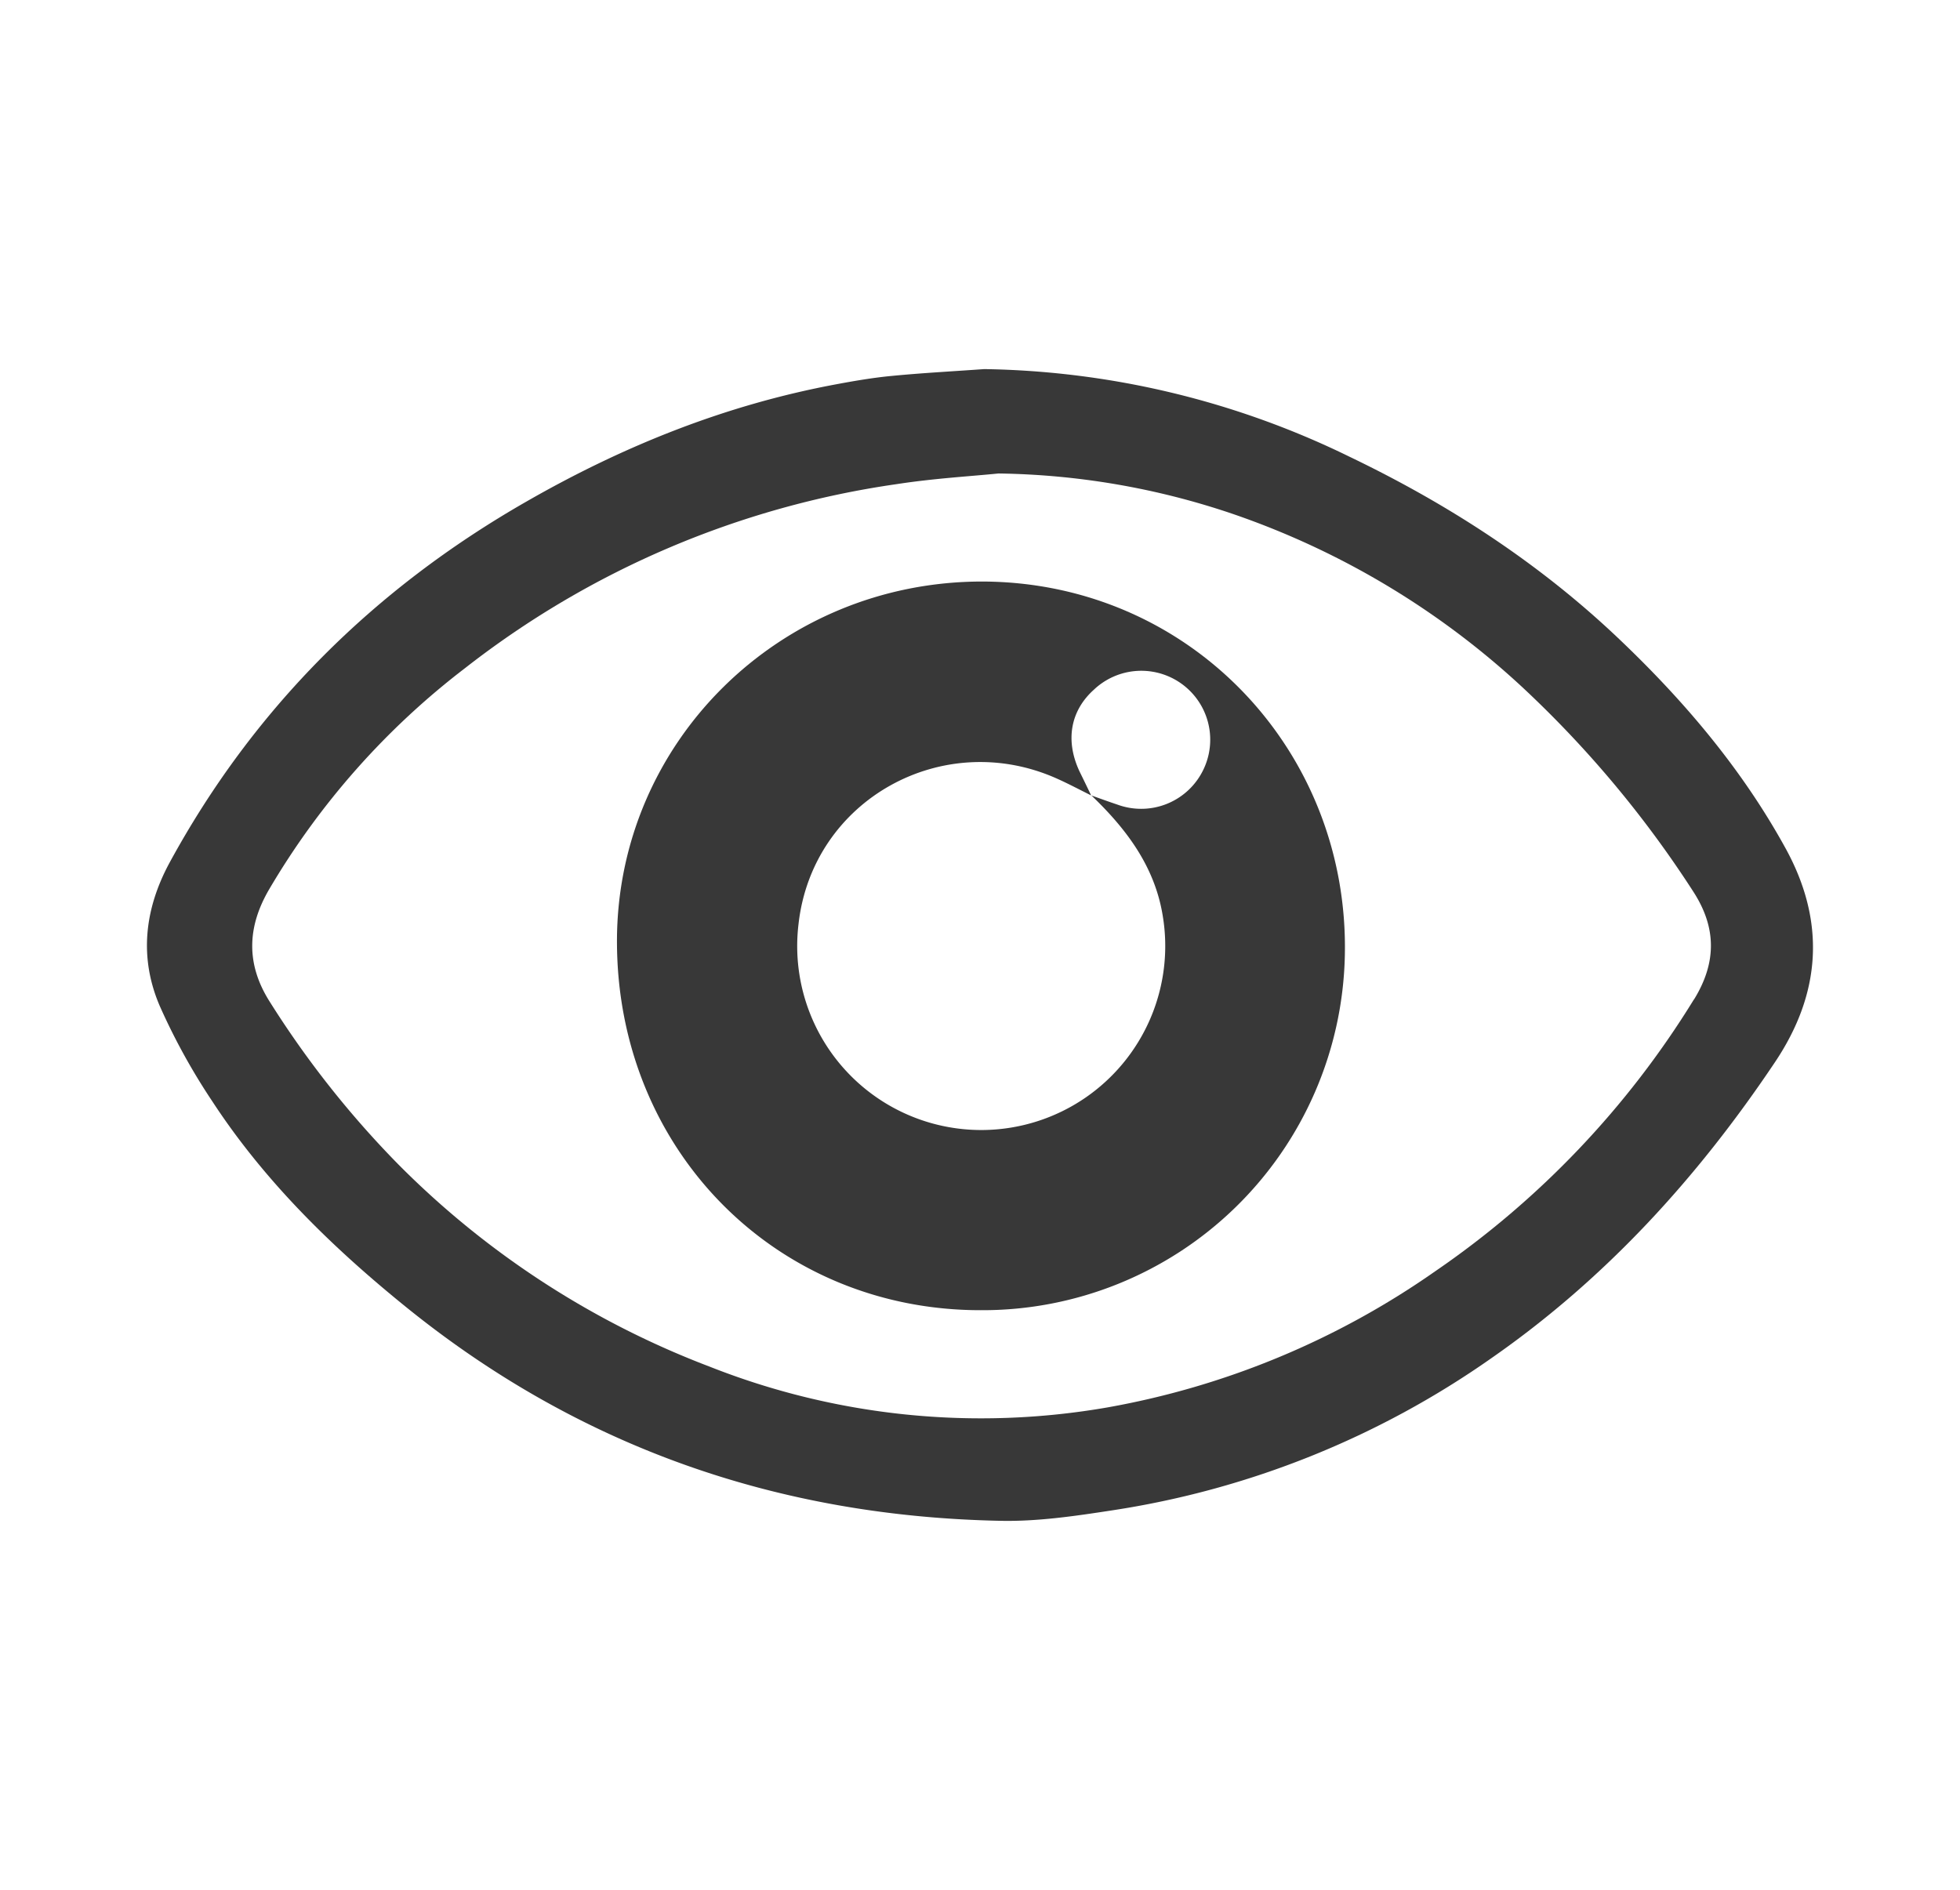 <svg id="Capa_1" data-name="Capa 1" xmlns="http://www.w3.org/2000/svg" viewBox="0 0 337 325"><defs><style>.cls-1{fill:#383838;}</style></defs><title>icon</title><path class="cls-1" d="M307,145.86c-7.52-13.69-17.55-25.49-28.85-36.2-13.62-12.91-29.2-23-46.07-31.1a147.86,147.86,0,0,0-62.86-15.09c-5.29.38-10.59.66-15.86,1.17-3.21.3-6.4.85-9.57,1.44-19,3.53-36.6,10.6-53.28,20.17-26.21,15-46.9,35.53-61.38,62.14-4.31,8-5.24,16.34-1.63,24.67a109.57,109.57,0,0,0,9,16.32c9,13.77,20.67,25.16,33.43,35.47,29.79,24.07,64,35.91,102.12,36.67,6.4.13,12.87-.83,19.24-1.81a153.47,153.47,0,0,0,65.18-26.19c19.62-13.66,35.4-31,48.67-50.8C313.2,170.74,313.9,158.41,307,145.86Zm-15.75,26a154.88,154.88,0,0,1-44.5,46.76A141.28,141.28,0,0,1,190.52,242,126.84,126.84,0,0,1,122,235a150.85,150.85,0,0,1-53.55-34.81,165.57,165.57,0,0,1-22.05-27.9c-4.11-6.45-3.93-12.83-.14-19.33A132.25,132.25,0,0,1,80,114.86a156.5,156.5,0,0,1,74.18-31.61c6.48-1,13-1.37,17.49-1.83a130.55,130.55,0,0,1,40.08,6.88,139.86,139.86,0,0,1,51.38,31.17,185.28,185.28,0,0,1,28,33.83C295.19,159.56,295.14,165.58,291.26,171.88Z"/><path class="cls-1" d="M168.87,100c-34.76,0-62.79,27.59-62.79,61.87,0,35.77,27.25,63.43,62.51,63.43a62.31,62.31,0,0,0,62.64-61C232,129.1,204.58,100.08,168.87,100ZM207,132.15a11.86,11.86,0,0,1-14.87,6.21c-1.5-.5-3-1.05-4.47-1.57,6,5.74,10.87,12.19,12.25,20.63a31.64,31.64,0,1,1-62.61,1.45c2.42-21.42,24.95-33.83,44.59-24.91,1.93.87,3.81,1.87,5.72,2.82-.66-1.38-1.32-2.75-2-4.13-2.48-5.3-1.58-10.42,2.48-14.06A11.85,11.85,0,0,1,207,132.15Z"/></svg>